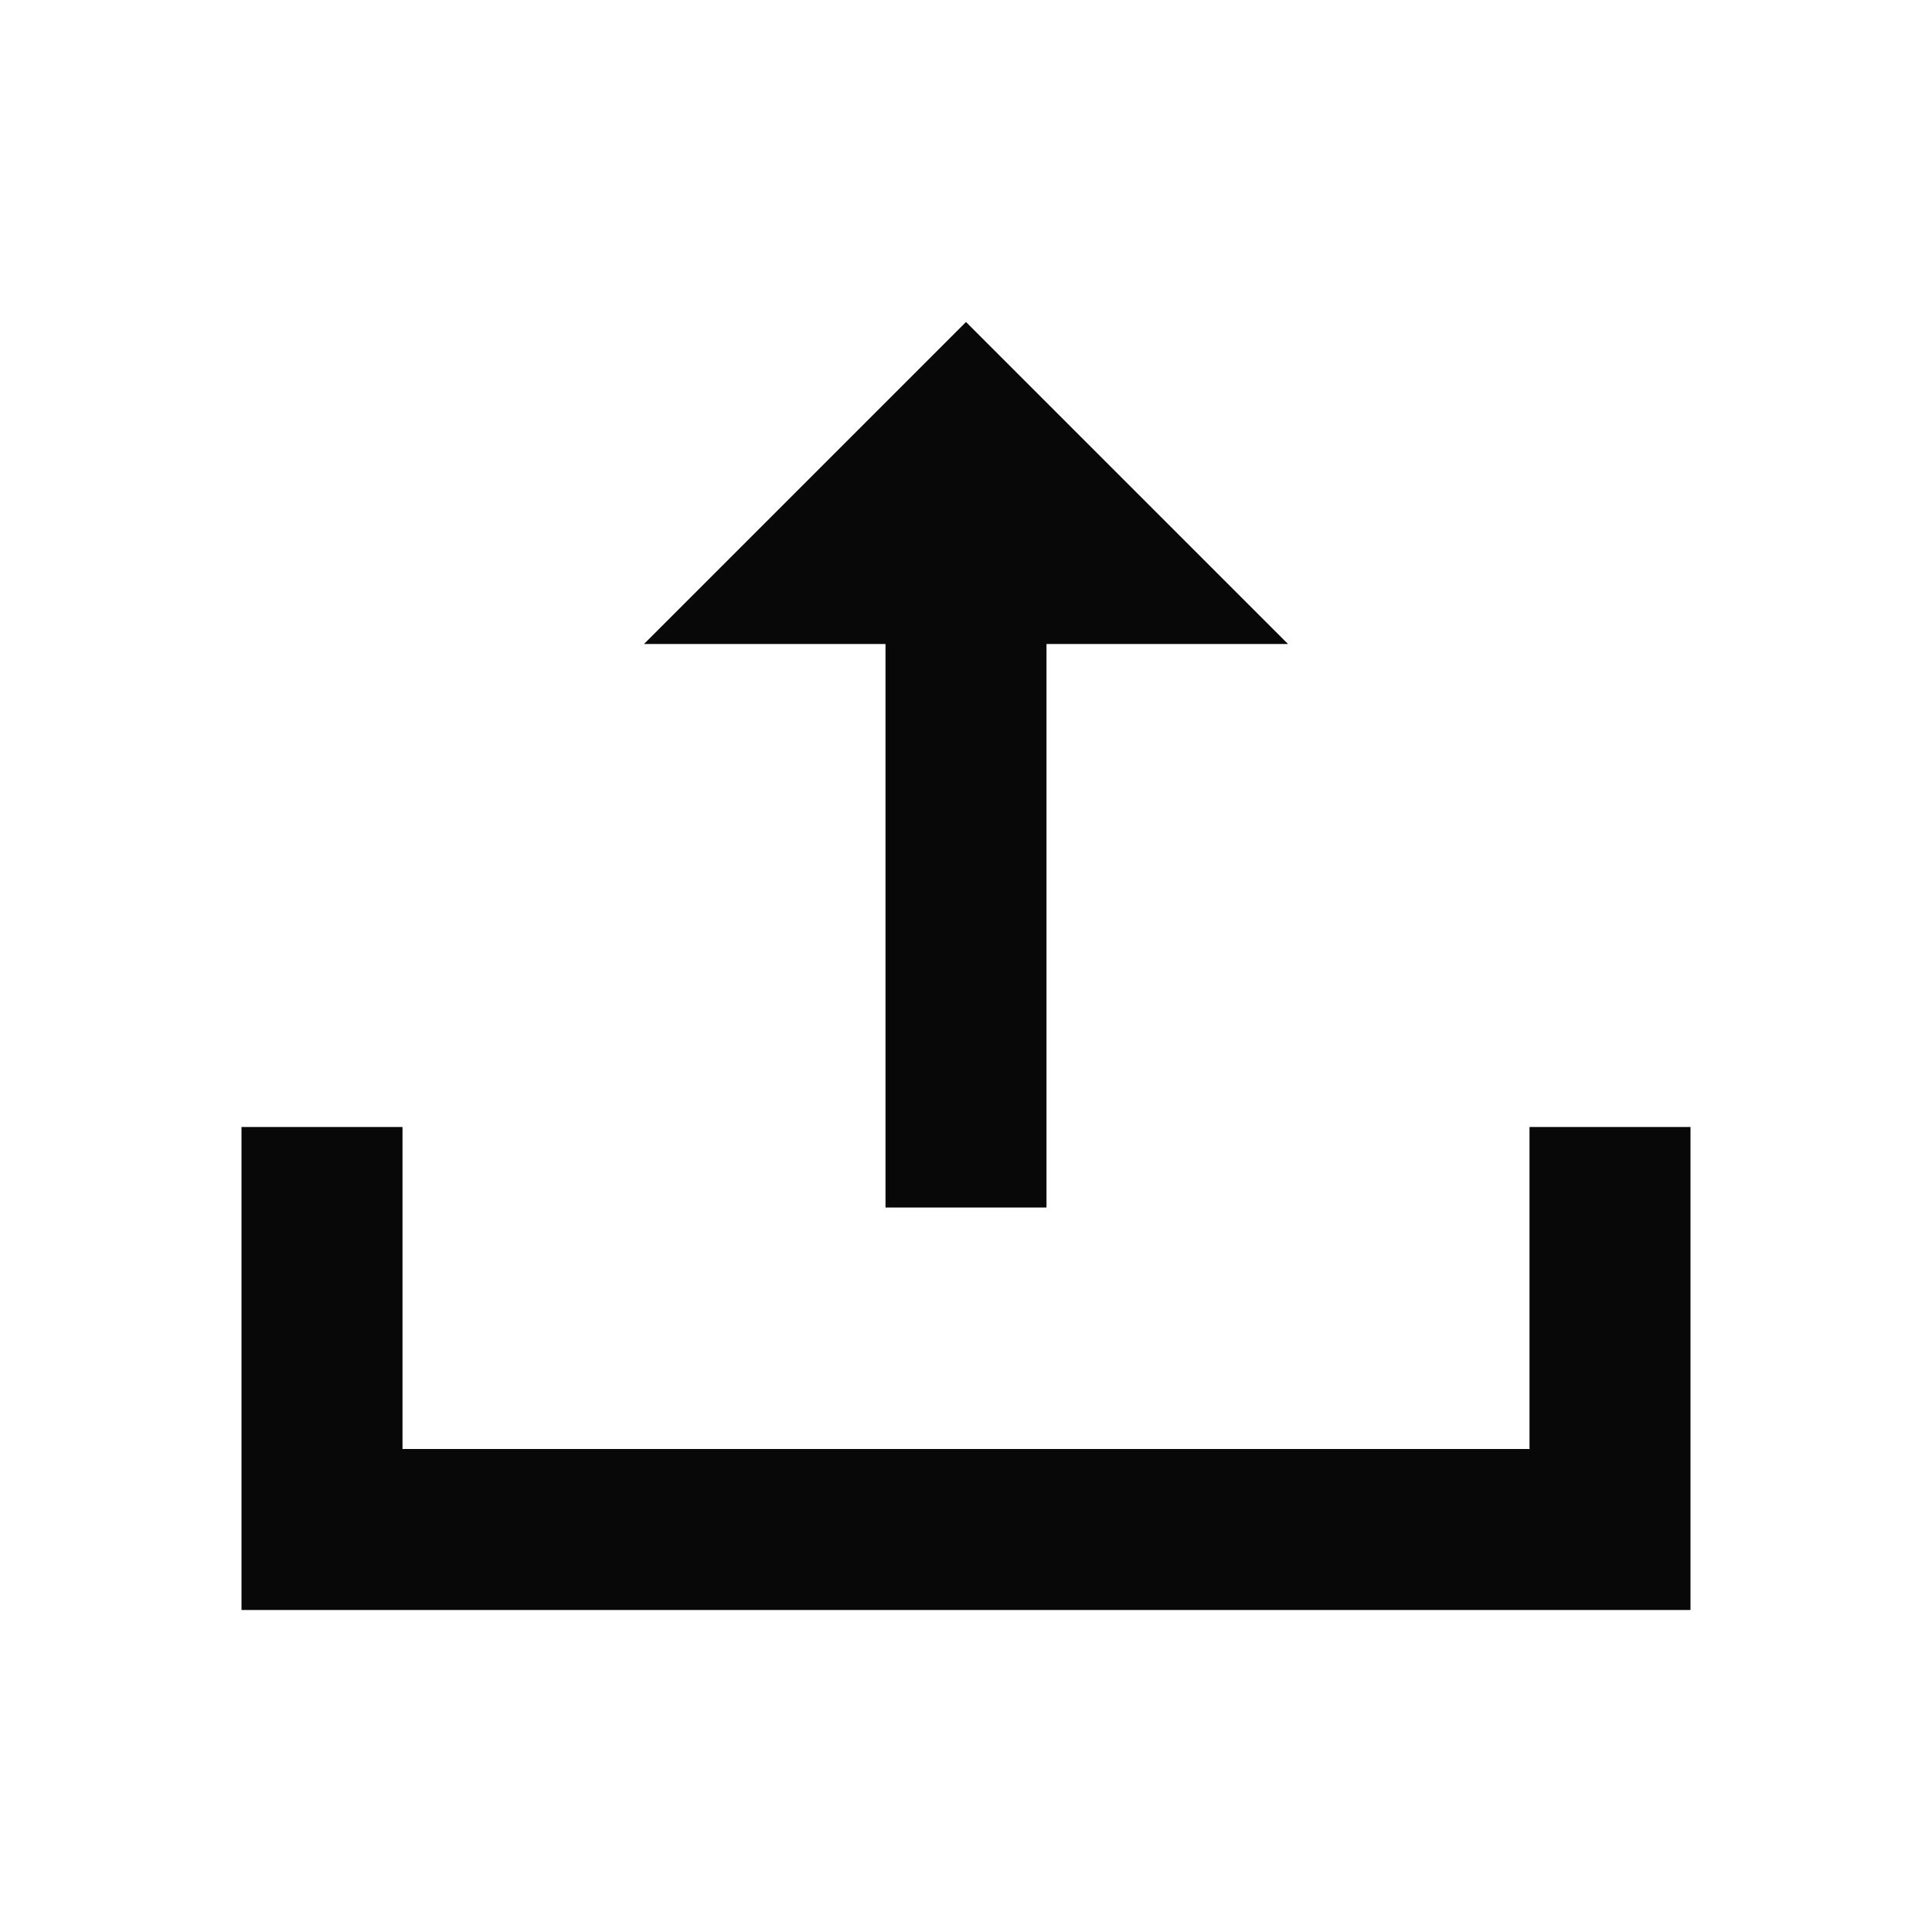 <svg id="EXPORT" xmlns="http://www.w3.org/2000/svg" width="24" height="24" viewBox="0 0 24 24"><defs><style>.cls-1{fill:#080808;fill-rule:evenodd;}</style></defs><title>upload</title><polygon class="cls-1" points="19 14 19 18 5 18 5 14 3 14 3 18 3 20 5.5 20 19.5 20 21 20 21 18 21 14 19 14"/><polygon class="cls-1" points="11 15 13 15 13 8 16 8 12 4 8 8 11 8 11 15"/></svg>
